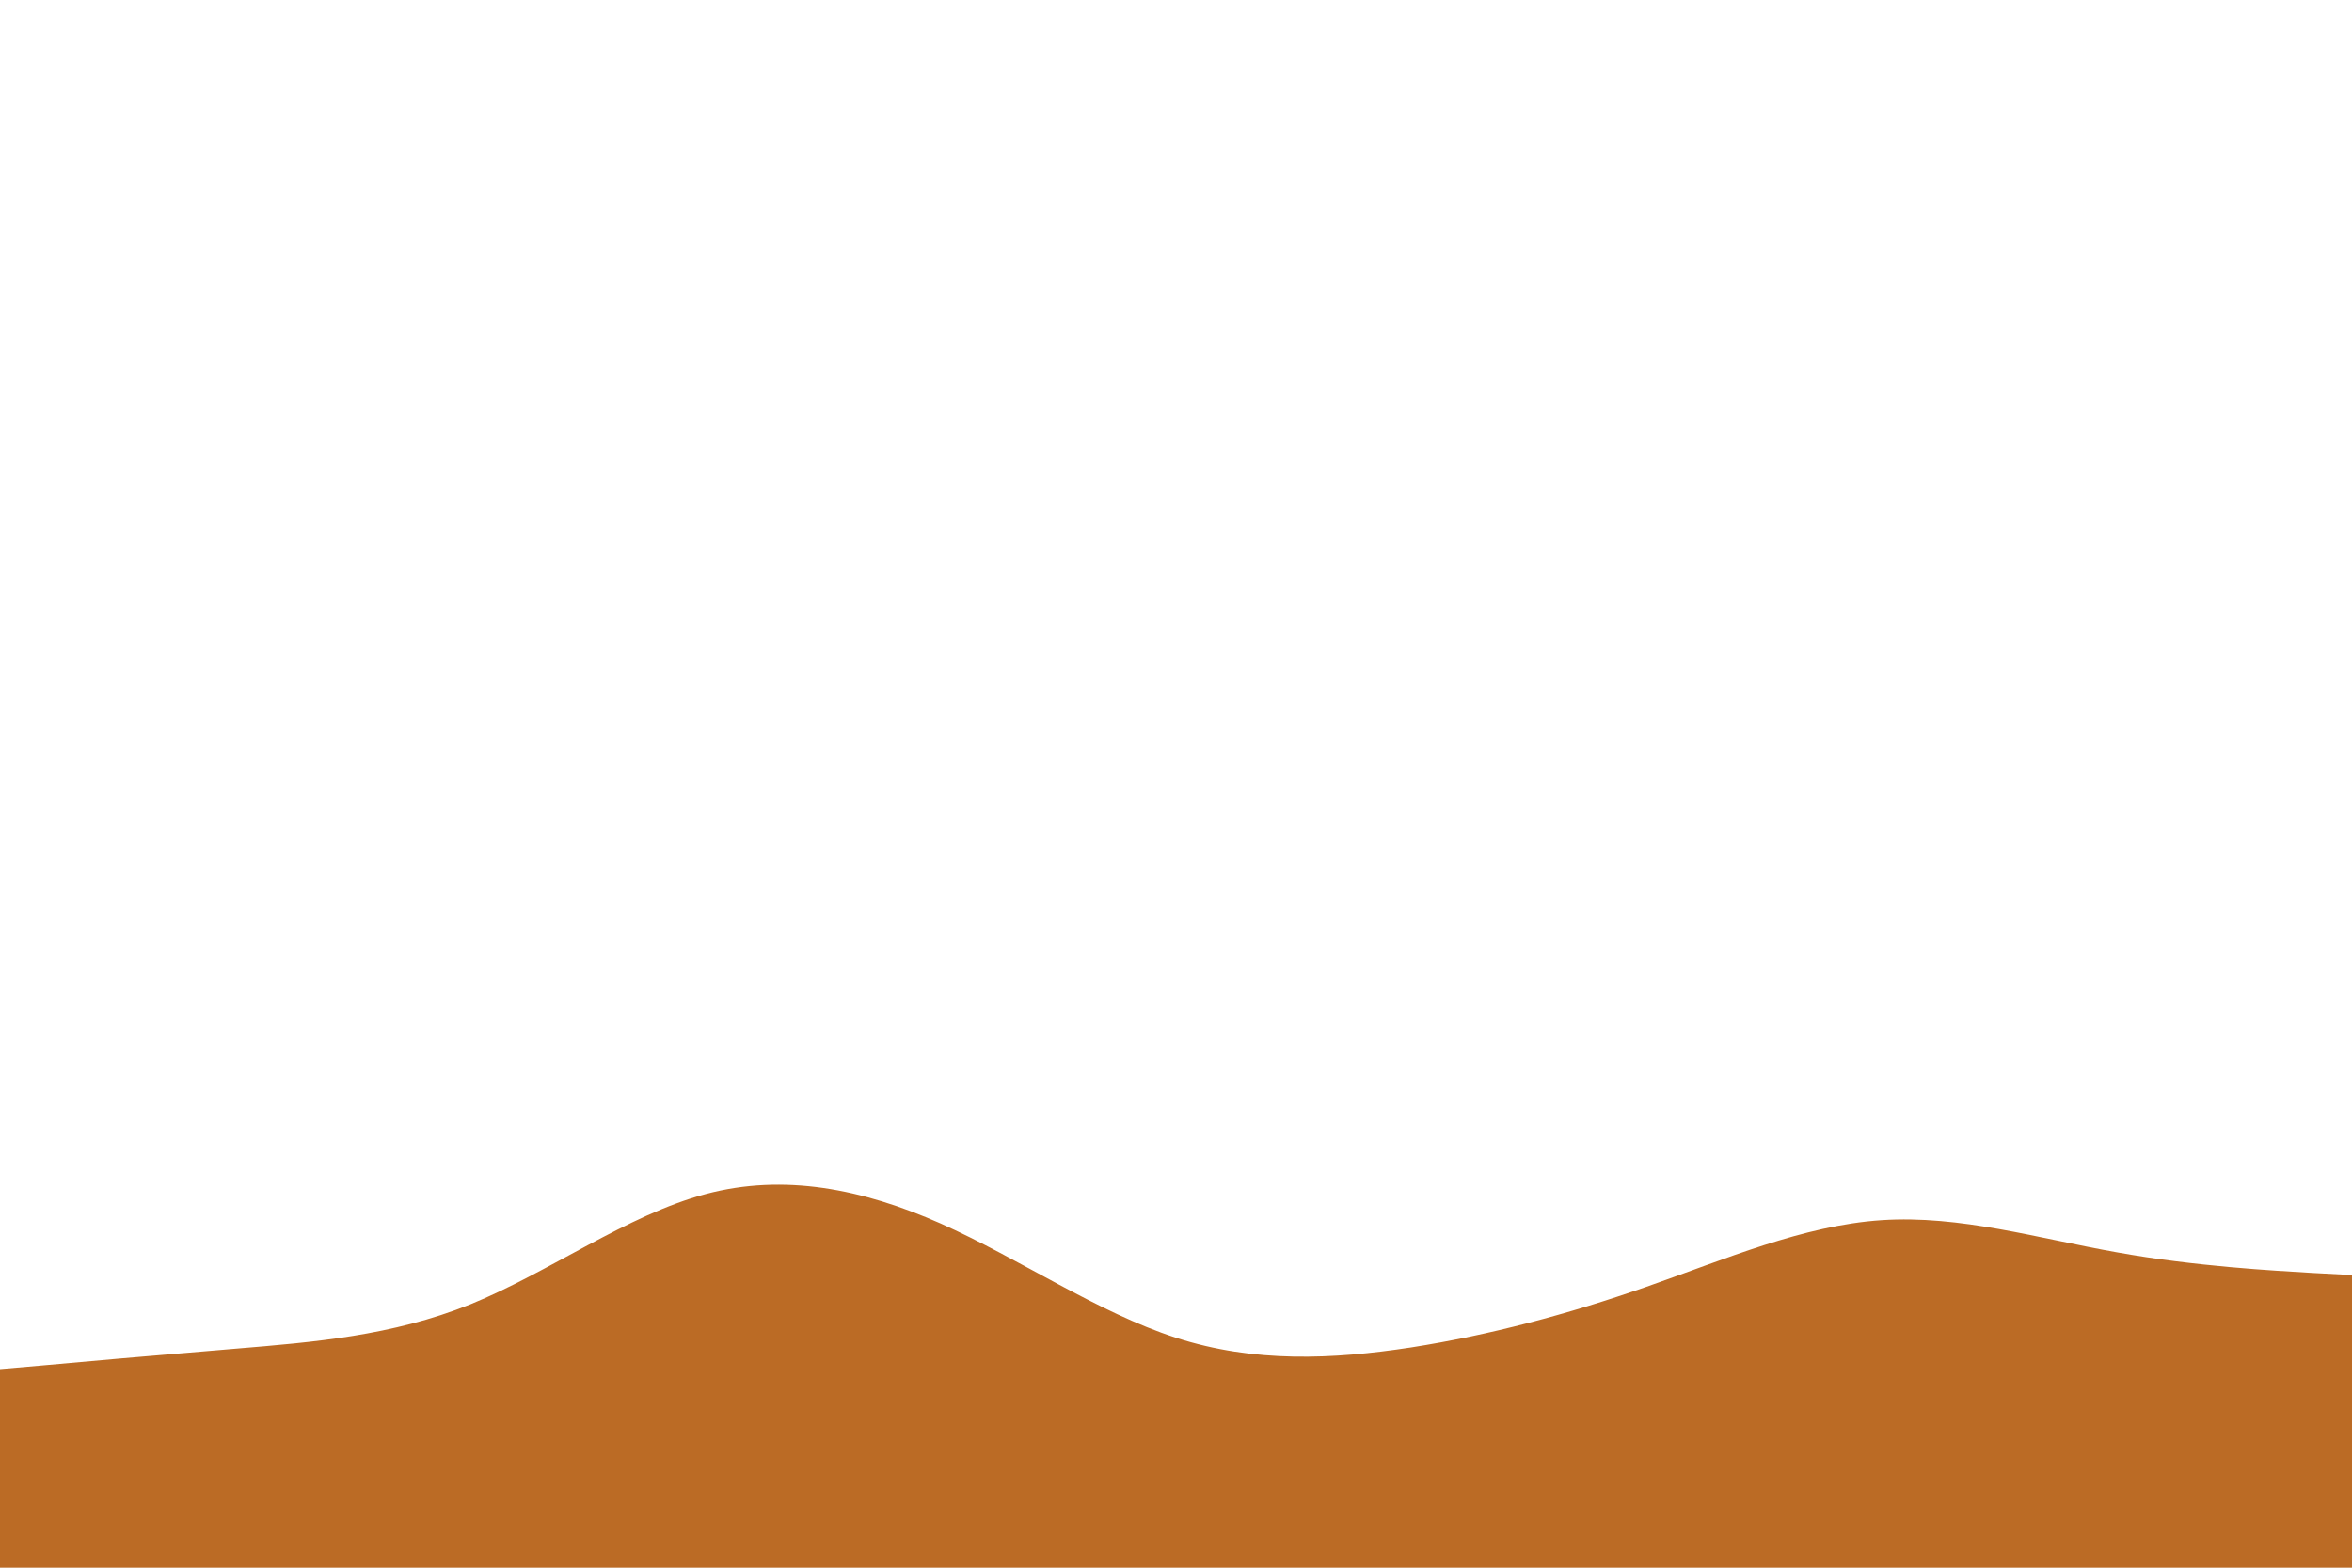 <svg id="visual" viewBox="0 0 900 600" width="900" height="600" xmlns="http://www.w3.org/2000/svg" xmlns:xlink="http://www.w3.org/1999/xlink" version="1.1"><path d="M0 524L15 522.7C30 521.3 60 518.7 90 516.2C120 513.7 150 511.3 180 499.2C210 487 240 465 270 457C300 449 330 455 360 468.3C390 481.7 420 502.3 450 512C480 521.7 510 520.3 540 515.7C570 511 600 503 630 492.5C660 482 690 469 720 467C750 465 780 474 810 479.3C840 484.7 870 486.3 885 487.2L900 488L900 601L885 601C870 601 840 601 810 601C780 601 750 601 720 601C690 601 660 601 630 601C600 601 570 601 540 601C510 601 480 601 450 601C420 601 390 601 360 601C330 601 300 601 270 601C240 601 210 601 180 601C150 601 120 601 90 601C60 601 30 601 15 601L0 601Z" fill="#bb6b25" stroke-linecap="round" stroke-linejoin="miter"></path></svg>
